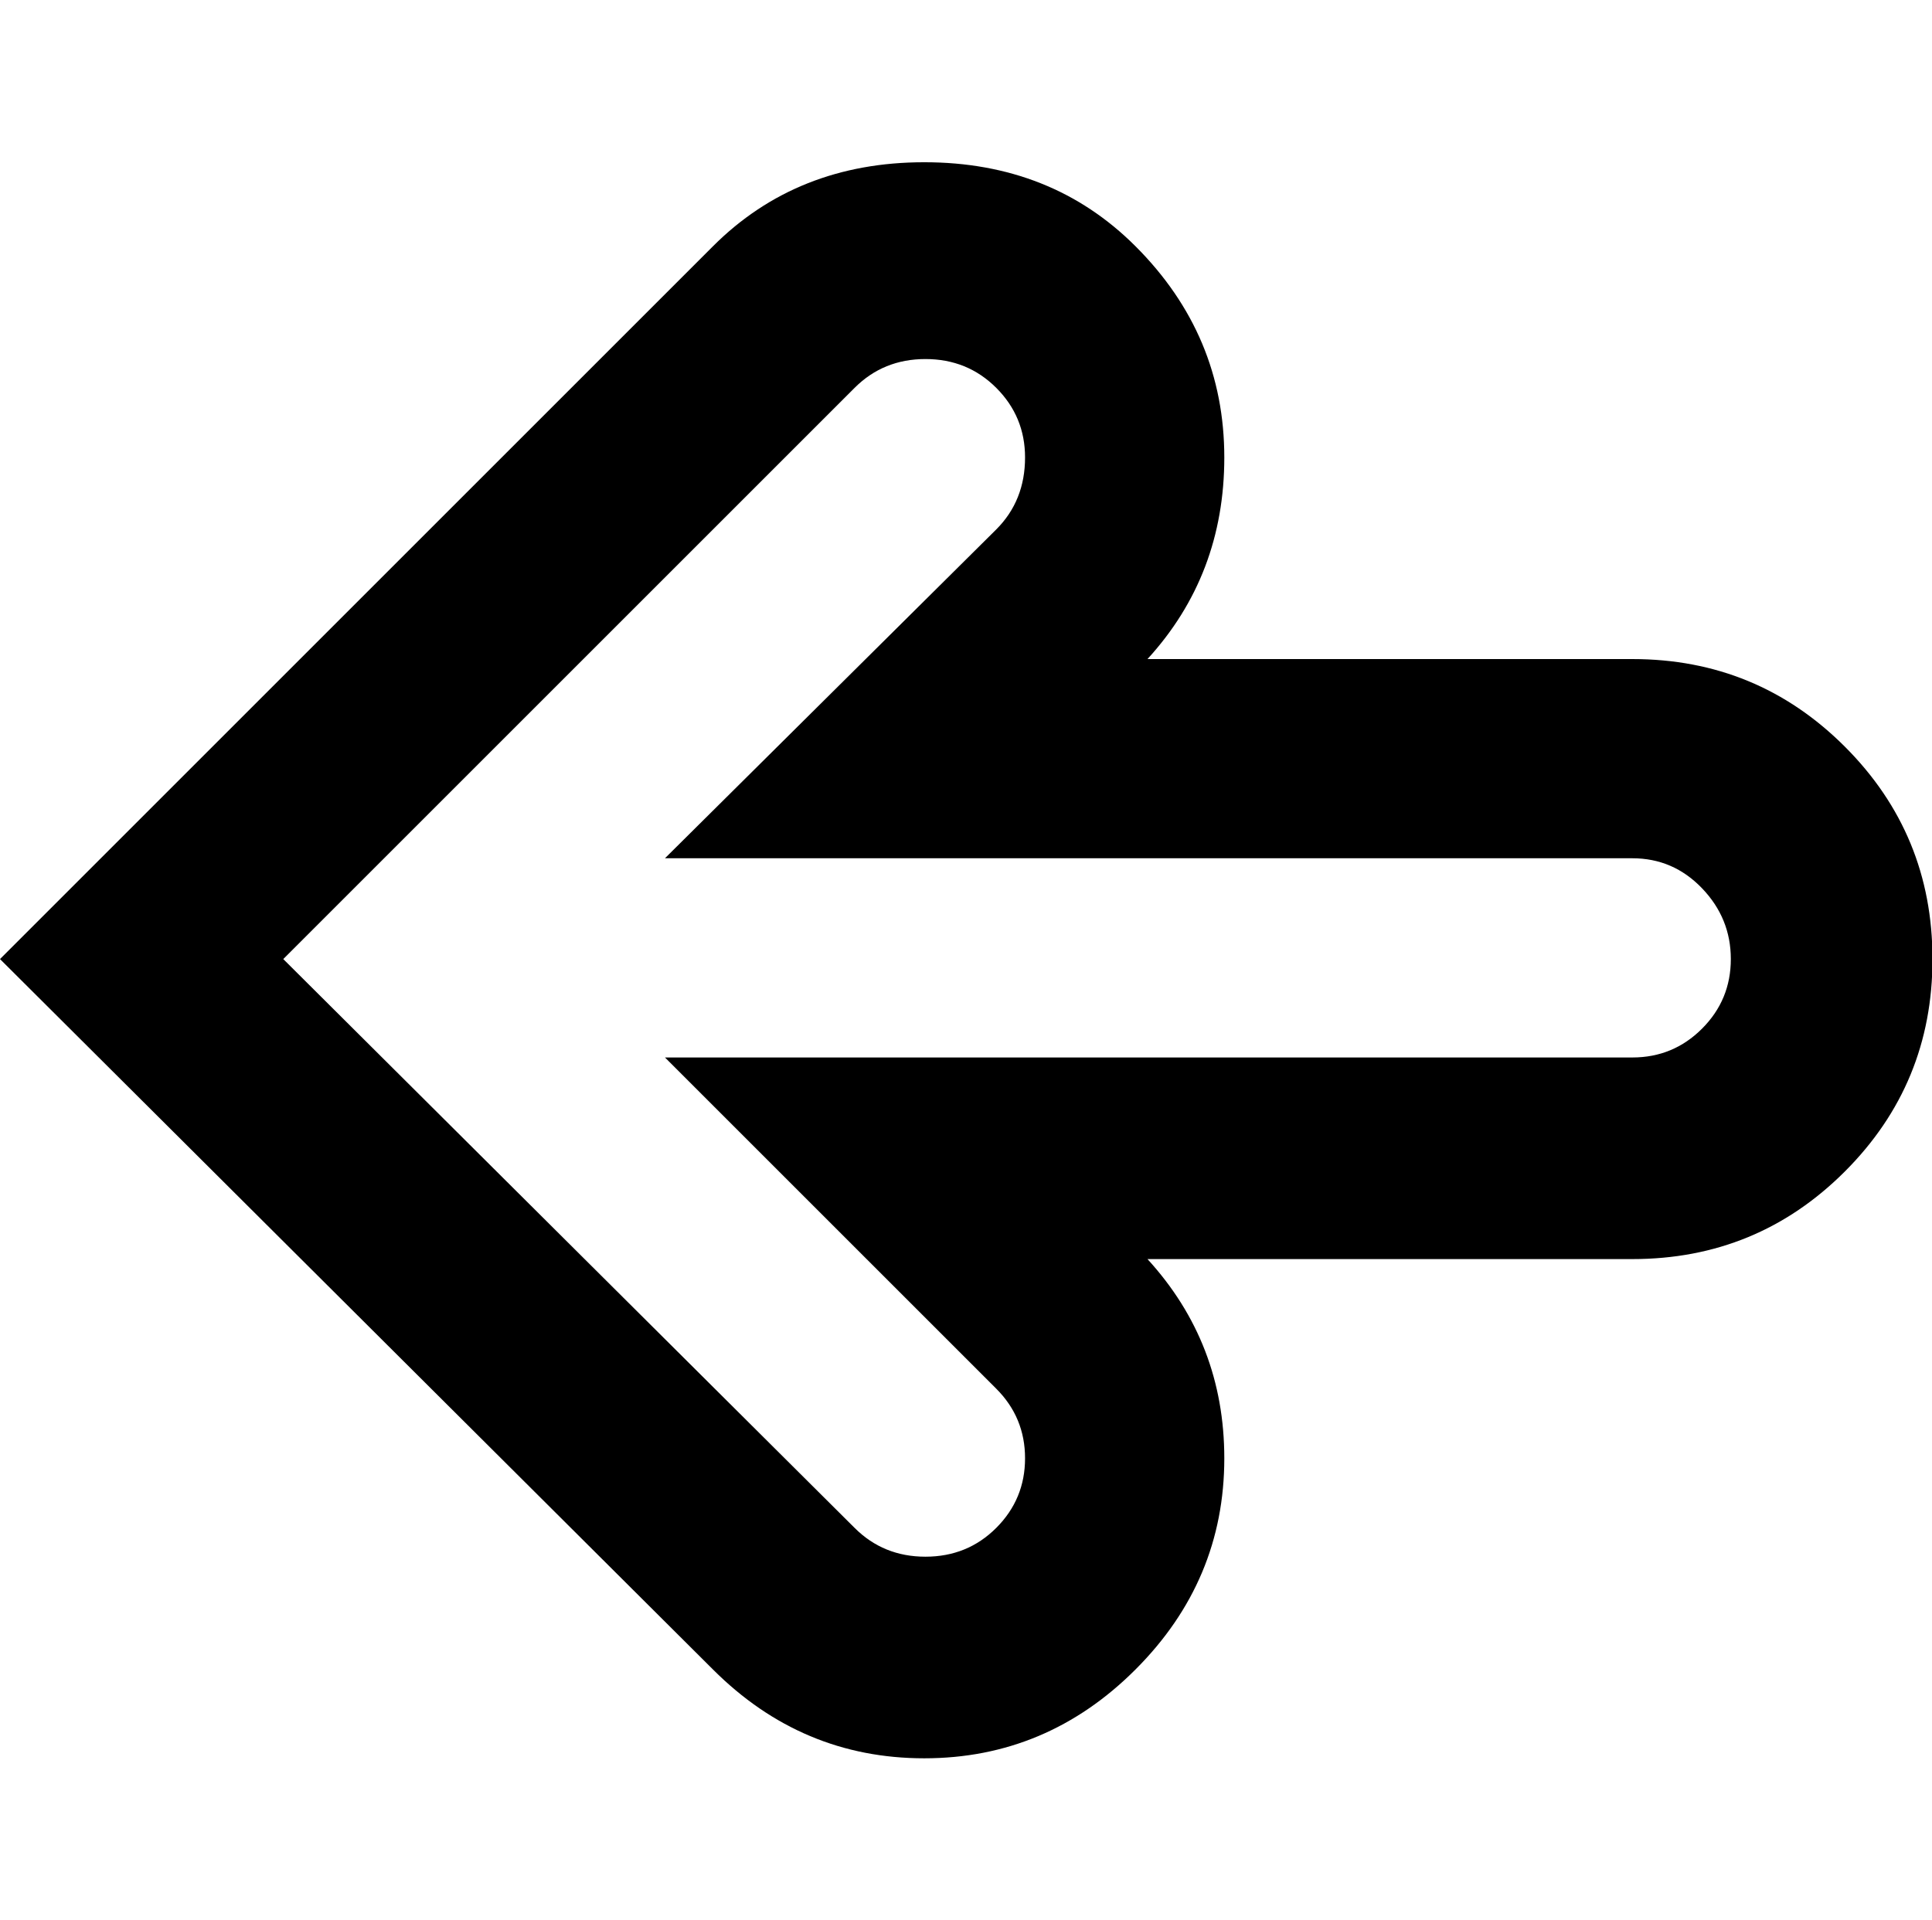 <svg height="1000" width="1006" xmlns="http://www.w3.org/2000/svg"><path d="M637.5 759.5q0 63.75 -46.25 110t-110 46.25 -110 -46.25l-371.25 -370 371.25 -371.25q43.75 -43.75 110 -43.75t110 43.75q46.25 46.25 46.25 110 0 61.25 -40 105l252.5 0q65 0 110.625 45.625t45.625 110.625 -45.625 110.625 -110.625 45.625l-252.5 0q40 43.75 40 103.75zm-490 -260l297.5 296.25q15 15 36.875 15t36.875 -15 15 -36.25 -15 -36.25l-172.5 -172.5l503.75 0q21.25 0 36.25 -15t15 -36.25 -15 -36.875 -36.25 -15.625l-503.75 0l172.5 -171.25q15 -15 15 -37.5 0 -21.25 -15 -36.25t-36.875 -15 -36.875 15z"/></svg>